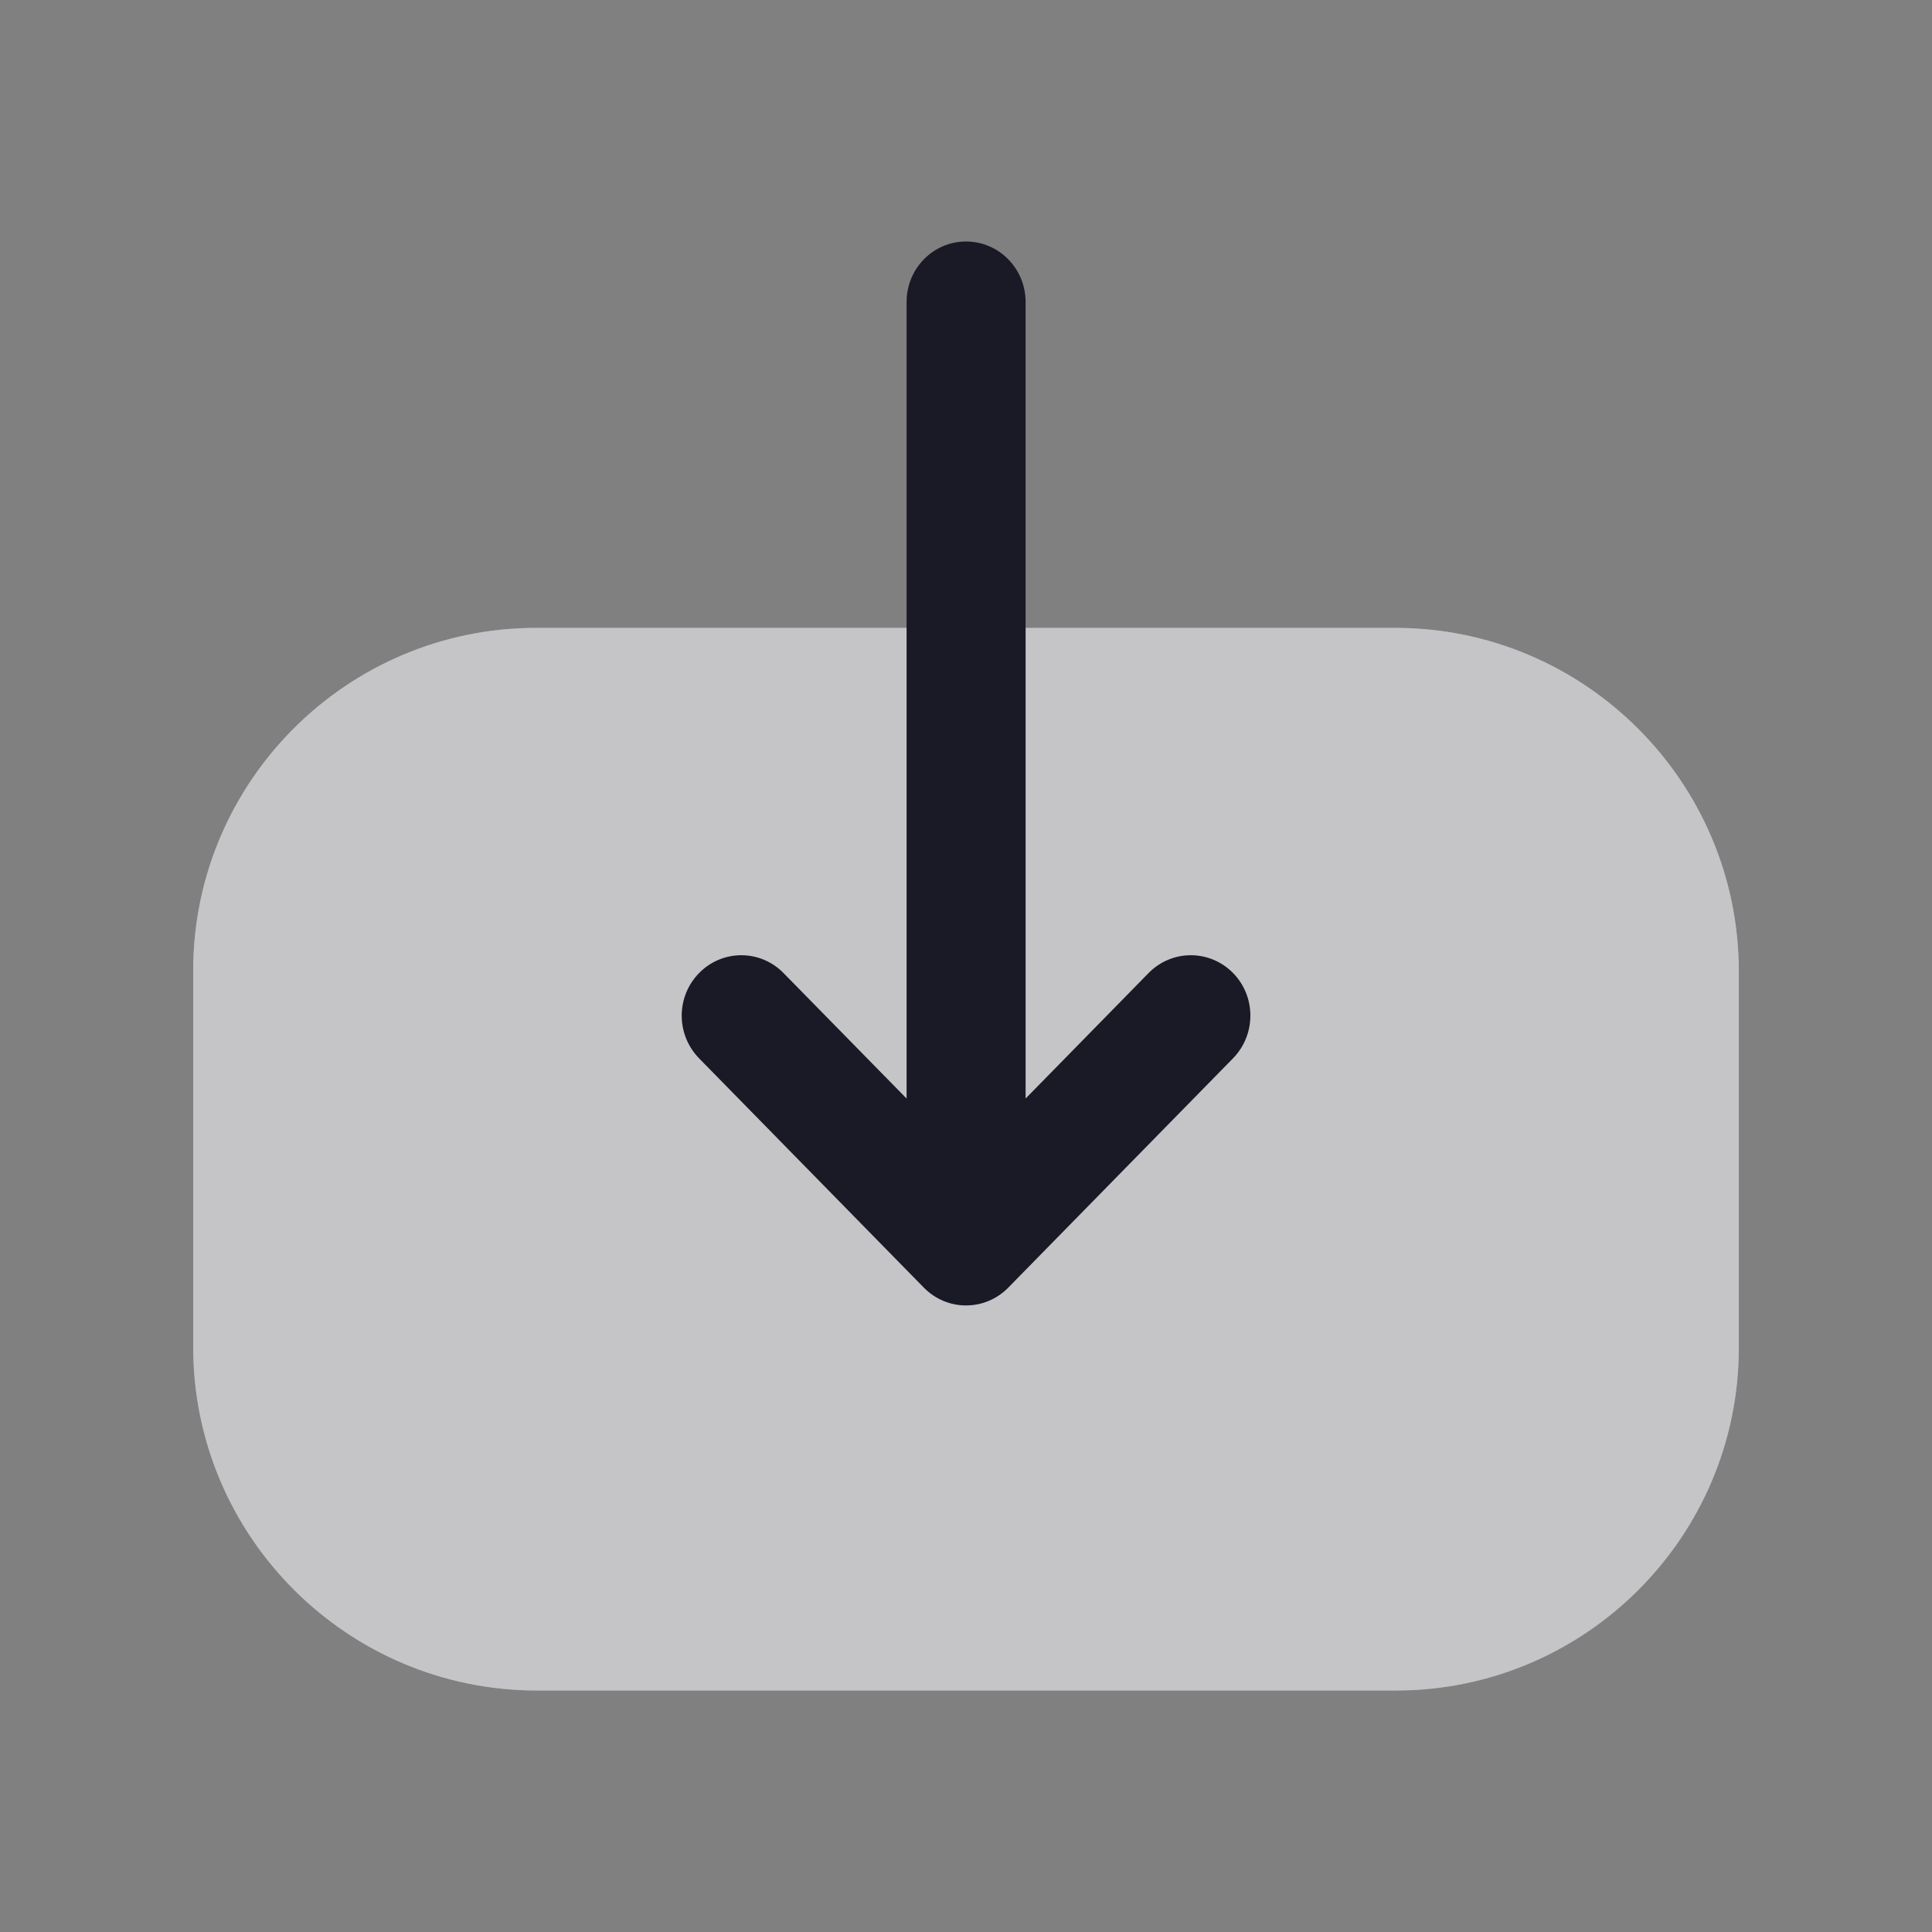 <svg width="20" height="20" viewBox="0 0 20 20" fill="none" xmlns="http://www.w3.org/2000/svg">
<rect x="0" y="0" width="20" height="20" fill="#808080" stroke="none"/>
<path d="M14.443 6.5C16.404 6.5 18 8.095 18 10.056V13.953C18 15.909 16.408 17.5 14.451 17.5H5.558C3.597 17.5 2 15.906 2 13.945V10.048C2 8.092 3.593 6.5 5.55 6.5L6.302 6.5L14.443 6.5Z" fill="white"/>
<path opacity="0.25" d="M14.443 6.5C16.404 6.5 18 8.095 18 10.056V13.953C18 15.909 16.408 17.5 14.451 17.5H5.558C3.597 17.5 2 15.906 2 13.945V10.048C2 8.092 3.593 6.5 5.55 6.5L6.302 6.5L14.443 6.5Z" fill="#1A1926"/>
<path d="M10.437 13.33L12.764 10.956C13.004 10.71 13.004 10.315 12.763 10.071C12.521 9.827 12.131 9.828 11.891 10.072L10.617 11.372L10.617 3.126C10.617 2.78 10.341 2.5 10 2.5C9.66 2.5 9.385 2.78 9.385 3.126L9.385 11.372L8.11 10.072C7.87 9.828 7.48 9.827 7.239 10.071C7.118 10.193 7.057 10.354 7.057 10.514C7.057 10.674 7.118 10.834 7.237 10.956L9.564 13.33C9.68 13.448 9.837 13.514 10 13.514C10.164 13.514 10.321 13.448 10.437 13.33Z" fill="#1A1926"/>
</svg>

